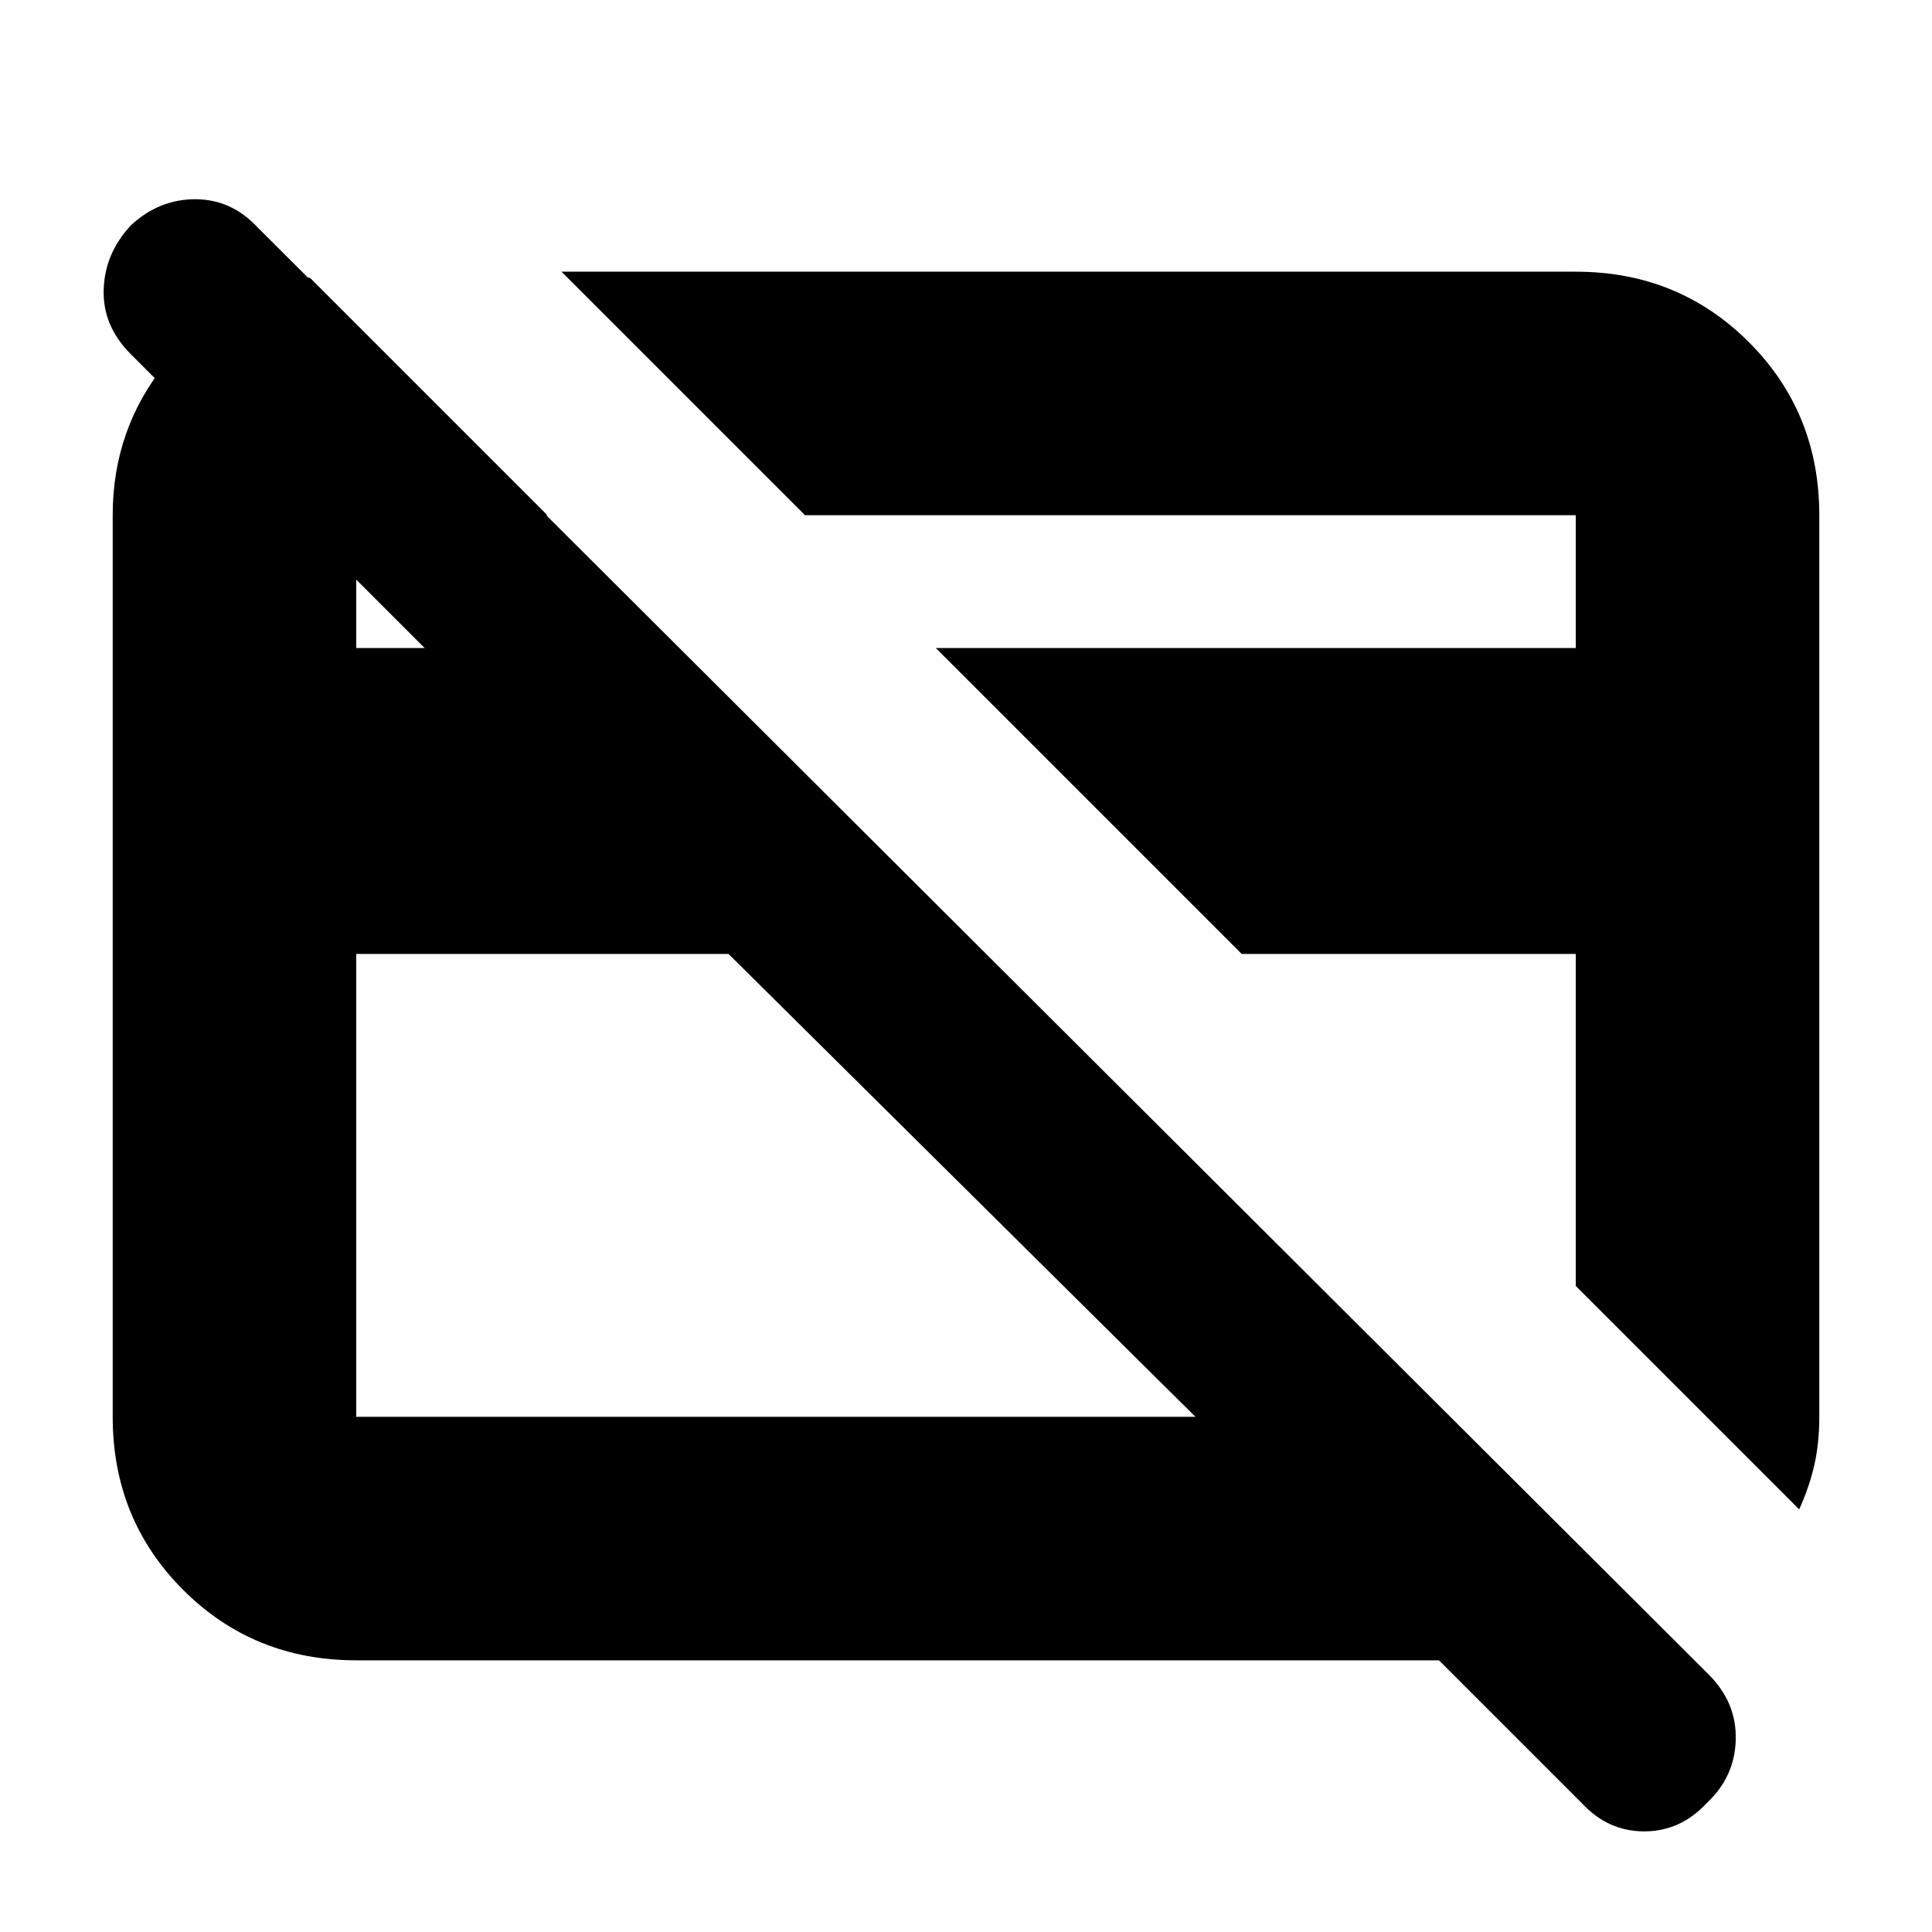 <svg xmlns="http://www.w3.org/2000/svg" height="24" width="24"><path d="m22.35 18.75-2.775-2.775V11.85h-4.15l-3.8-3.8h7.95V6.4H10L6.975 3.375h12.6q1.275 0 2.15.875T22.6 6.4v11.2q0 .325-.062.6-.063.275-.188.55Zm-7.55-7.575Zm-5.125 1.25Zm-.625-.575H4.425v5.75H14.85Zm10.6 10.55-1.775-1.775H4.425q-1.275 0-2.15-.875T1.4 17.6V6.4q0-1.075.662-1.888.663-.812 1.663-1.062h.125L6.8 6.4H4.425v1.65h.85L1.625 4.4q-.35-.35-.337-.8.012-.45.337-.8.35-.325.8-.325.45 0 .775.35L21.225 20.8q.35.35.337.812-.012.463-.362.788-.325.35-.775.35t-.775-.35Z"/></svg>